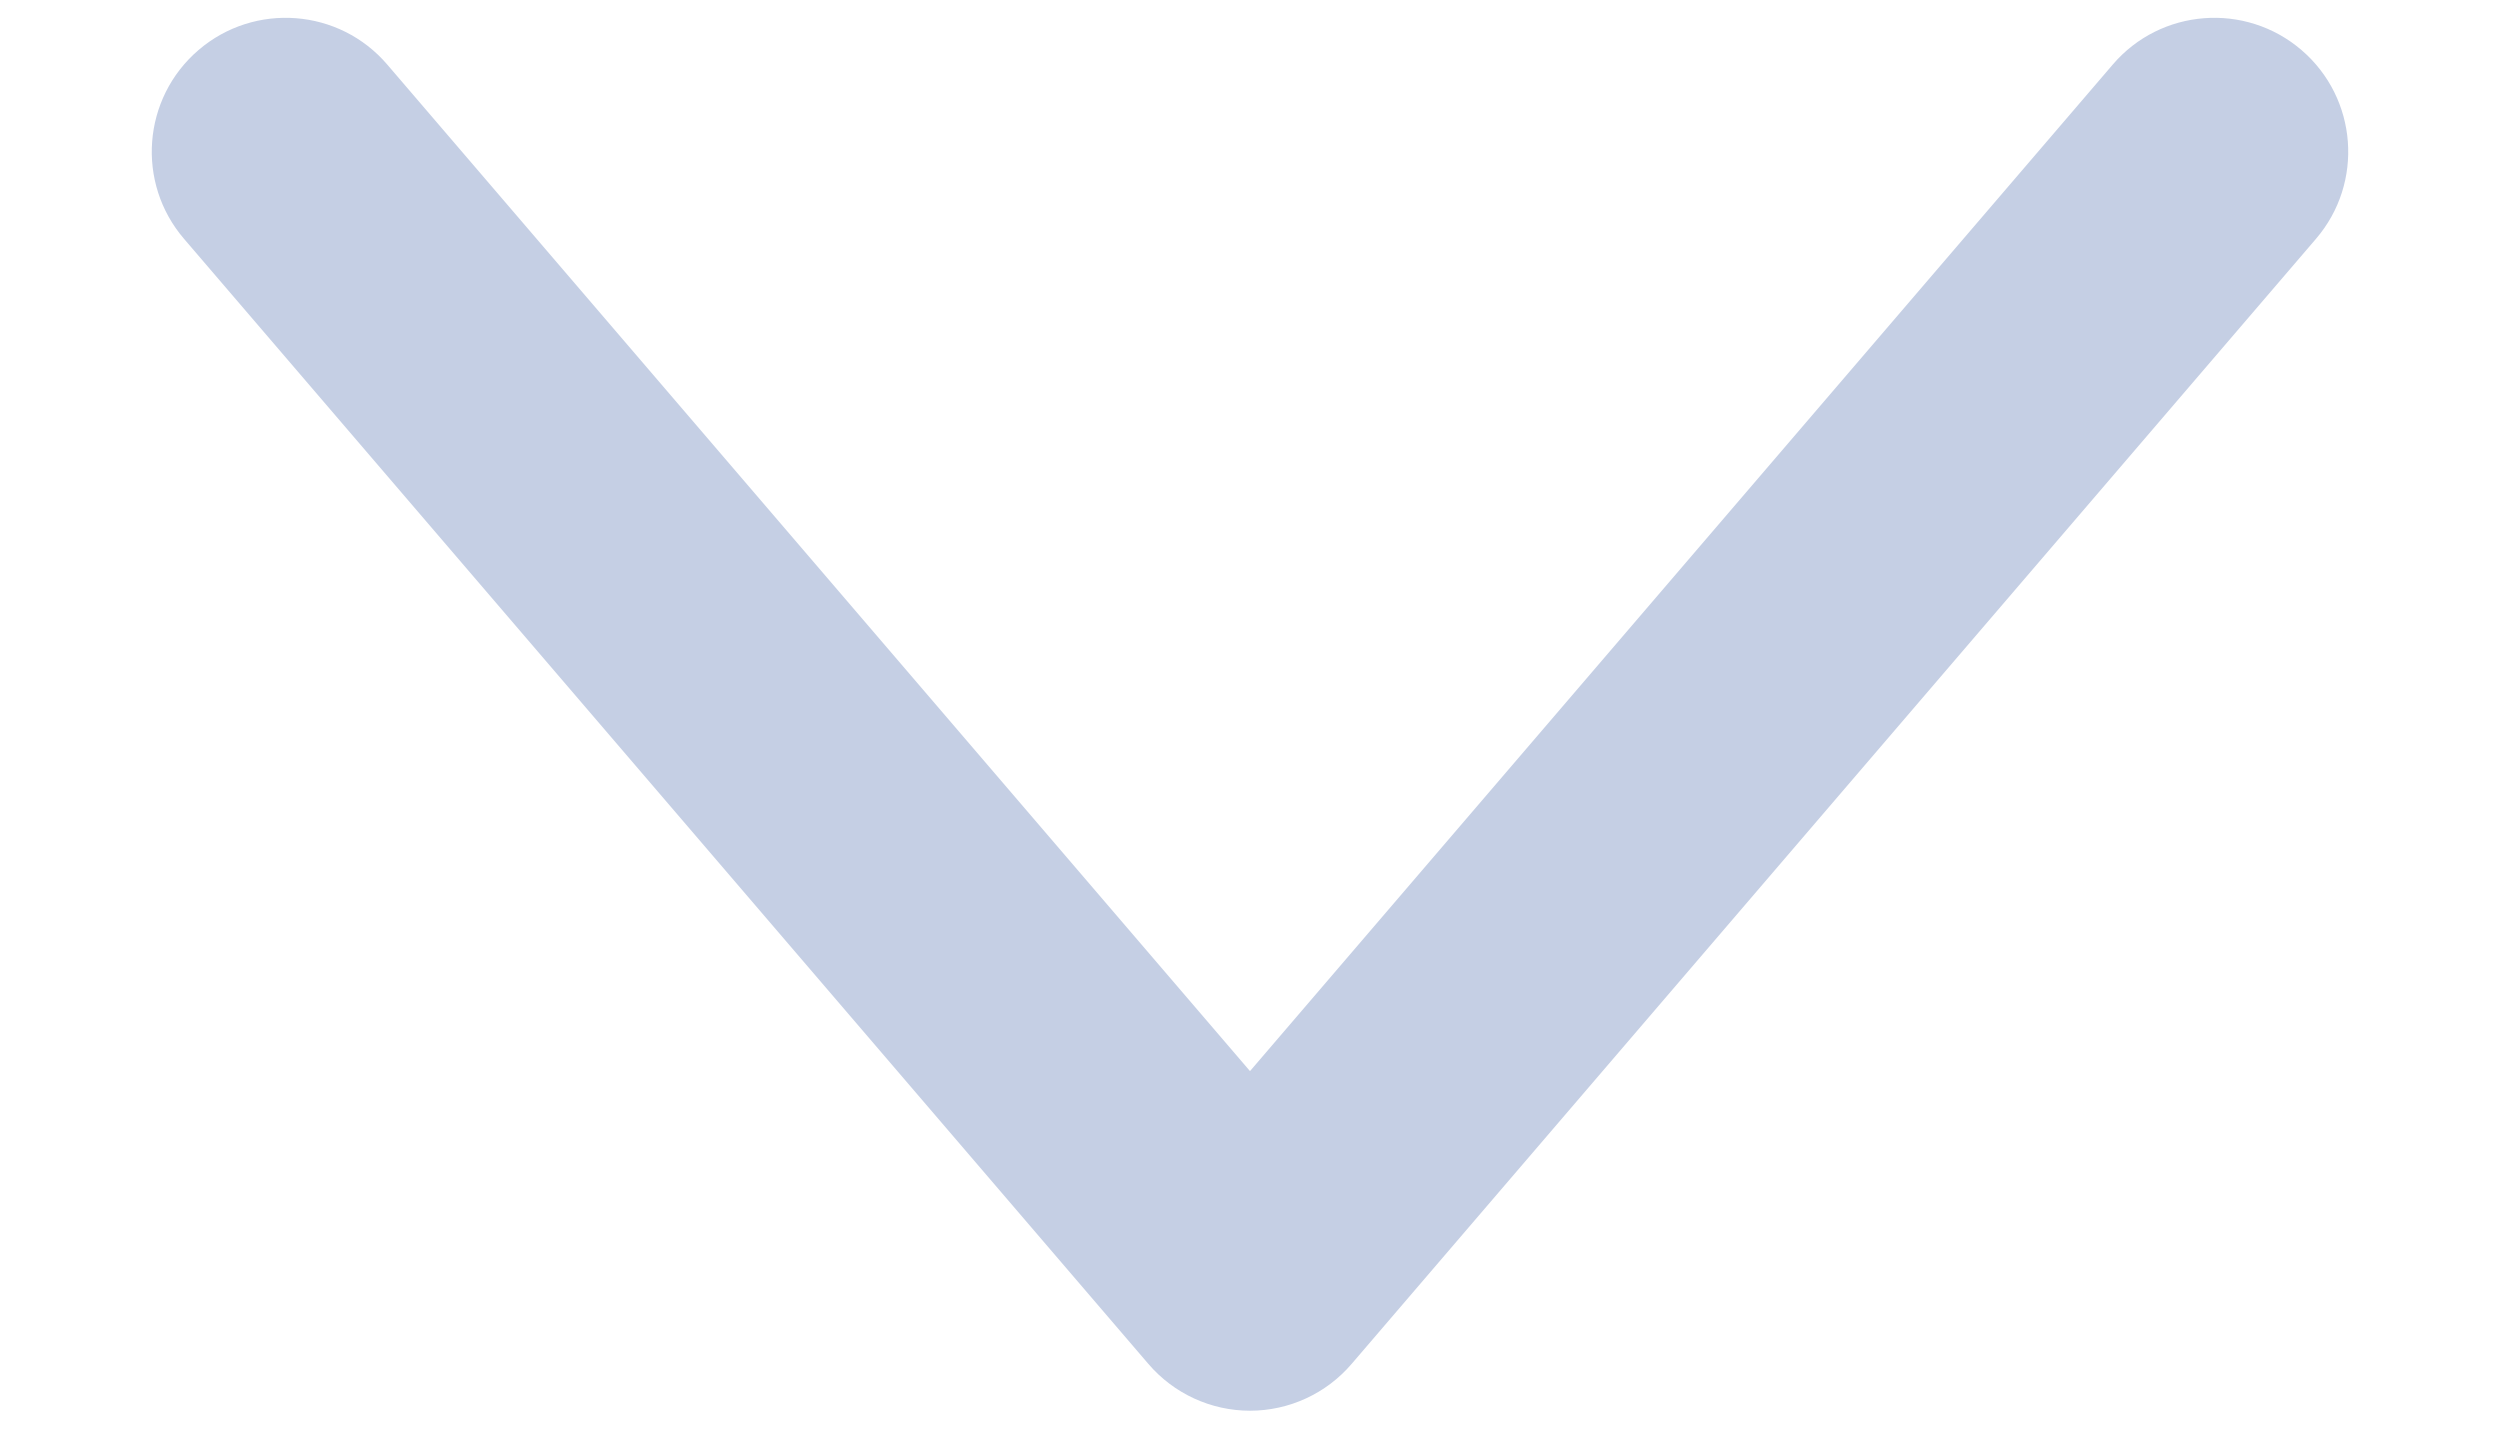 <svg width="14" height="8" viewBox="0 0 14 8" fill="none" xmlns="http://www.w3.org/2000/svg">
<path d="M2.169 0.362C1.9 0.047 1.426 0.011 1.112 0.28C0.797 0.55 0.761 1.024 1.031 1.338L2.169 0.362ZM7 7.15L6.431 7.638C6.573 7.804 6.781 7.9 7 7.9C7.219 7.9 7.427 7.804 7.569 7.638L7 7.15ZM12.969 1.338C13.239 1.024 13.203 0.55 12.888 0.28C12.574 0.011 12.1 0.047 11.831 0.362L12.969 1.338ZM1.031 1.338L6.431 7.638L7.569 6.662L2.169 0.362L1.031 1.338ZM7.569 7.638L12.969 1.338L11.831 0.362L6.431 6.662L7.569 7.638Z" fill="#C5CFE4"/>
</svg>
